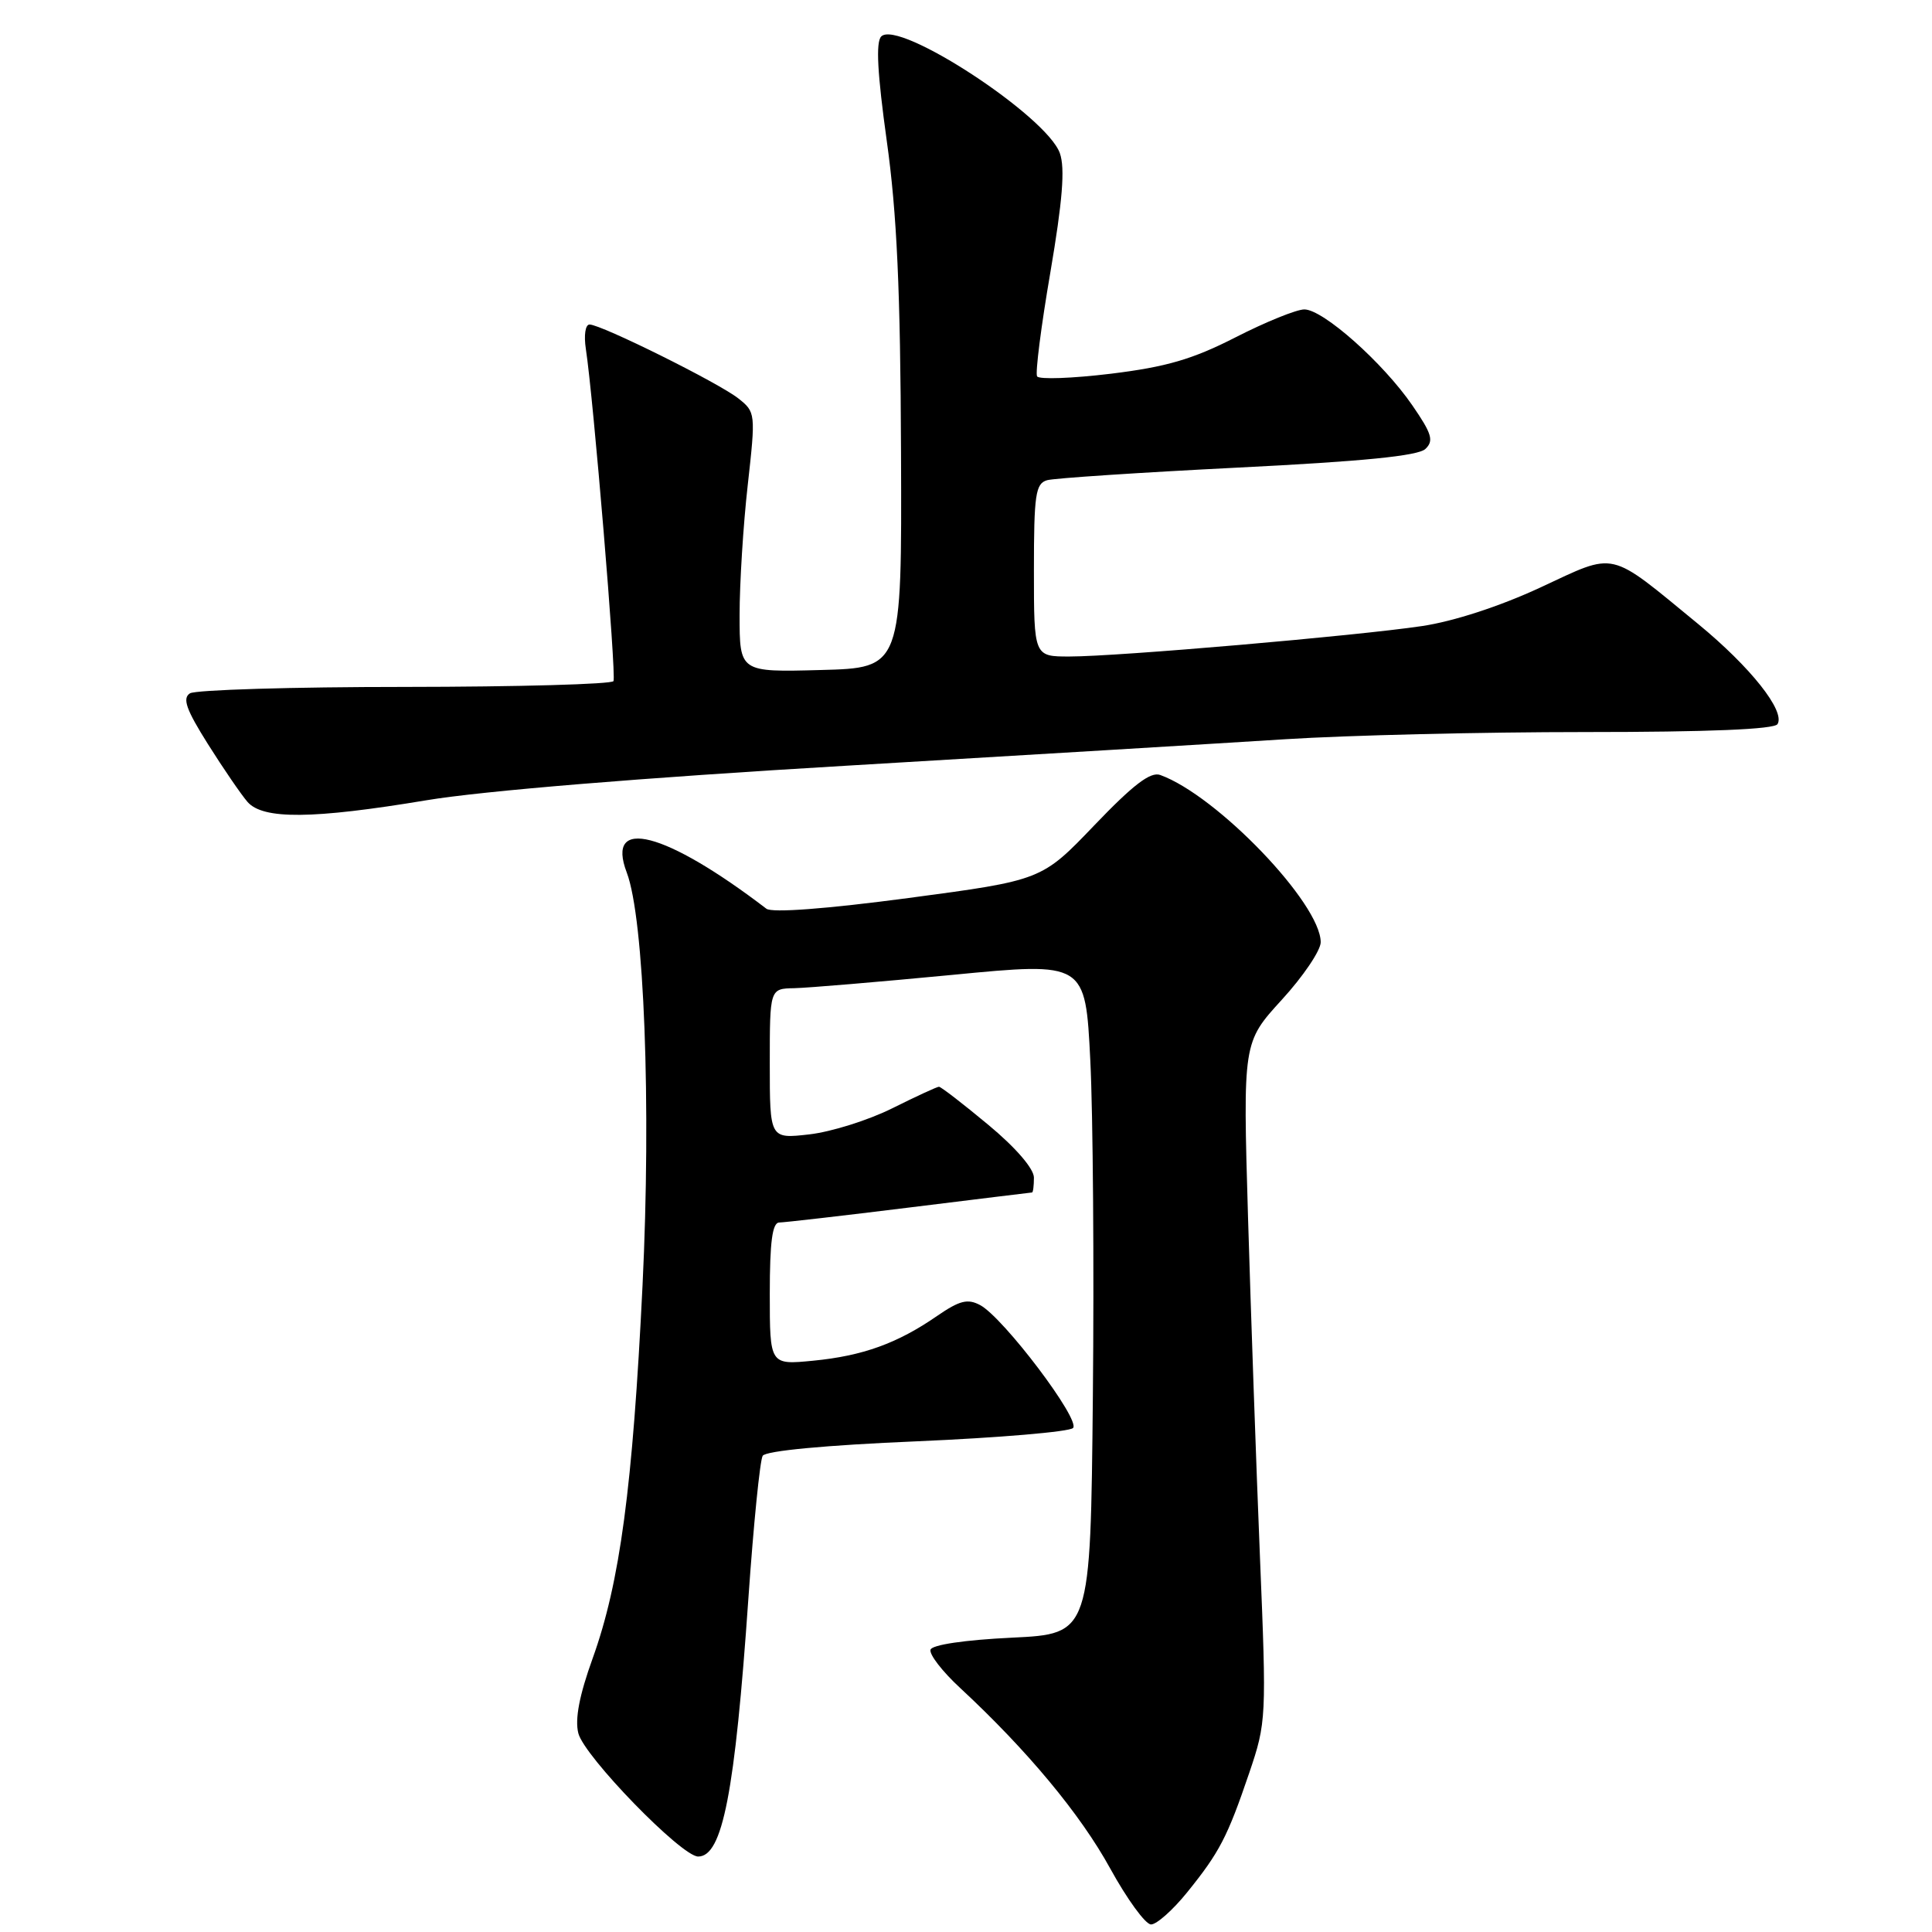 <?xml version="1.0" encoding="UTF-8" standalone="no"?>
<!DOCTYPE svg PUBLIC "-//W3C//DTD SVG 1.1//EN" "http://www.w3.org/Graphics/SVG/1.1/DTD/svg11.dtd" >
<svg xmlns="http://www.w3.org/2000/svg" xmlns:xlink="http://www.w3.org/1999/xlink" version="1.1" viewBox="0 0 256 256">
 <g >
 <path fill="currentColor"
d=" M 157.30 250.75 C 161.59 245.44 162.63 243.45 165.53 234.92 C 167.80 228.23 167.83 227.66 166.95 206.30 C 166.46 194.31 165.75 174.07 165.37 161.31 C 164.69 138.12 164.69 138.12 169.84 132.48 C 172.68 129.38 175.00 125.94 175.00 124.85 C 175.00 119.72 161.26 105.41 153.74 102.69 C 152.45 102.22 150.16 103.97 145.01 109.35 C 138.03 116.64 138.03 116.64 120.39 118.99 C 109.46 120.44 102.29 120.98 101.55 120.41 C 88.15 110.17 80.19 108.11 83.05 115.62 C 85.36 121.70 86.30 146.43 85.14 170.31 C 83.83 197.13 82.15 209.68 78.53 219.74 C 76.77 224.62 76.16 227.79 76.63 229.66 C 77.40 232.73 90.30 246.00 92.51 246.00 C 95.74 246.00 97.38 237.58 99.17 211.73 C 99.85 201.96 100.70 193.49 101.06 192.90 C 101.47 192.24 109.42 191.49 121.50 190.98 C 132.38 190.51 141.68 189.72 142.18 189.22 C 143.23 188.17 132.97 174.59 129.87 172.93 C 128.22 172.05 127.15 172.32 124.17 174.37 C 118.92 178.00 114.32 179.66 107.75 180.30 C 102.00 180.86 102.00 180.86 102.00 171.43 C 102.00 164.56 102.34 162.00 103.25 161.99 C 103.94 161.98 111.70 161.09 120.50 160.00 C 129.30 158.91 136.61 158.02 136.75 158.01 C 136.89 158.00 137.00 157.12 137.00 156.04 C 137.00 154.86 134.59 152.06 130.95 149.04 C 127.62 146.27 124.68 144.00 124.42 144.00 C 124.16 144.00 121.37 145.29 118.22 146.86 C 115.07 148.43 110.14 149.98 107.25 150.31 C 102.00 150.91 102.00 150.91 102.00 140.95 C 102.00 131.00 102.00 131.00 105.25 130.94 C 107.04 130.90 116.45 130.11 126.16 129.18 C 143.82 127.47 143.82 127.47 144.47 140.49 C 144.83 147.64 144.98 167.68 144.81 185.00 C 144.50 216.50 144.50 216.50 134.08 217.00 C 127.85 217.30 123.51 217.94 123.30 218.59 C 123.10 219.20 124.86 221.48 127.22 223.66 C 136.11 231.91 143.16 240.39 147.10 247.57 C 149.35 251.66 151.78 255.00 152.52 255.00 C 153.26 255.00 155.41 253.09 157.30 250.75 Z  M 56.50 106.04 C 63.93 104.80 85.06 103.06 112.00 101.47 C 135.93 100.05 162.17 98.47 170.33 97.95 C 178.49 97.43 196.35 97.00 210.02 97.00 C 226.36 97.00 235.11 96.64 235.53 95.95 C 236.59 94.23 231.96 88.39 225.00 82.67 C 212.97 72.80 214.30 73.11 204.12 77.84 C 198.74 80.34 192.60 82.34 188.40 82.96 C 179.75 84.25 148.10 86.99 141.75 86.99 C 137.00 87.00 137.00 87.00 137.00 75.57 C 137.00 65.54 137.21 64.07 138.75 63.63 C 139.71 63.36 151.07 62.61 164.00 61.96 C 180.52 61.14 187.91 60.41 188.87 59.49 C 190.01 58.41 189.74 57.48 187.14 53.71 C 183.25 48.05 175.31 41.00 172.83 41.00 C 171.80 41.00 167.70 42.66 163.73 44.69 C 158.02 47.61 154.54 48.62 147.20 49.52 C 142.08 50.14 137.68 50.30 137.42 49.87 C 137.16 49.45 137.95 43.24 139.18 36.08 C 140.79 26.62 141.14 22.30 140.44 20.31 C 138.71 15.38 119.06 2.54 116.77 4.83 C 116.03 5.57 116.26 9.74 117.50 18.66 C 118.85 28.27 119.31 38.50 119.39 59.97 C 119.50 88.50 119.50 88.50 108.75 88.78 C 98.00 89.07 98.00 89.07 98.00 81.49 C 98.00 77.33 98.48 69.58 99.08 64.27 C 100.14 54.76 100.12 54.60 97.83 52.79 C 95.21 50.72 79.66 43.00 78.12 43.00 C 77.56 43.00 77.35 44.42 77.63 46.25 C 78.62 52.66 81.69 89.52 81.29 90.25 C 81.07 90.66 68.65 91.01 53.69 91.02 C 38.74 91.02 25.90 91.41 25.17 91.87 C 24.14 92.53 24.67 94.02 27.56 98.61 C 29.60 101.85 31.96 105.29 32.79 106.25 C 34.84 108.61 41.41 108.55 56.50 106.04 Z "/>
</g>
</svg>